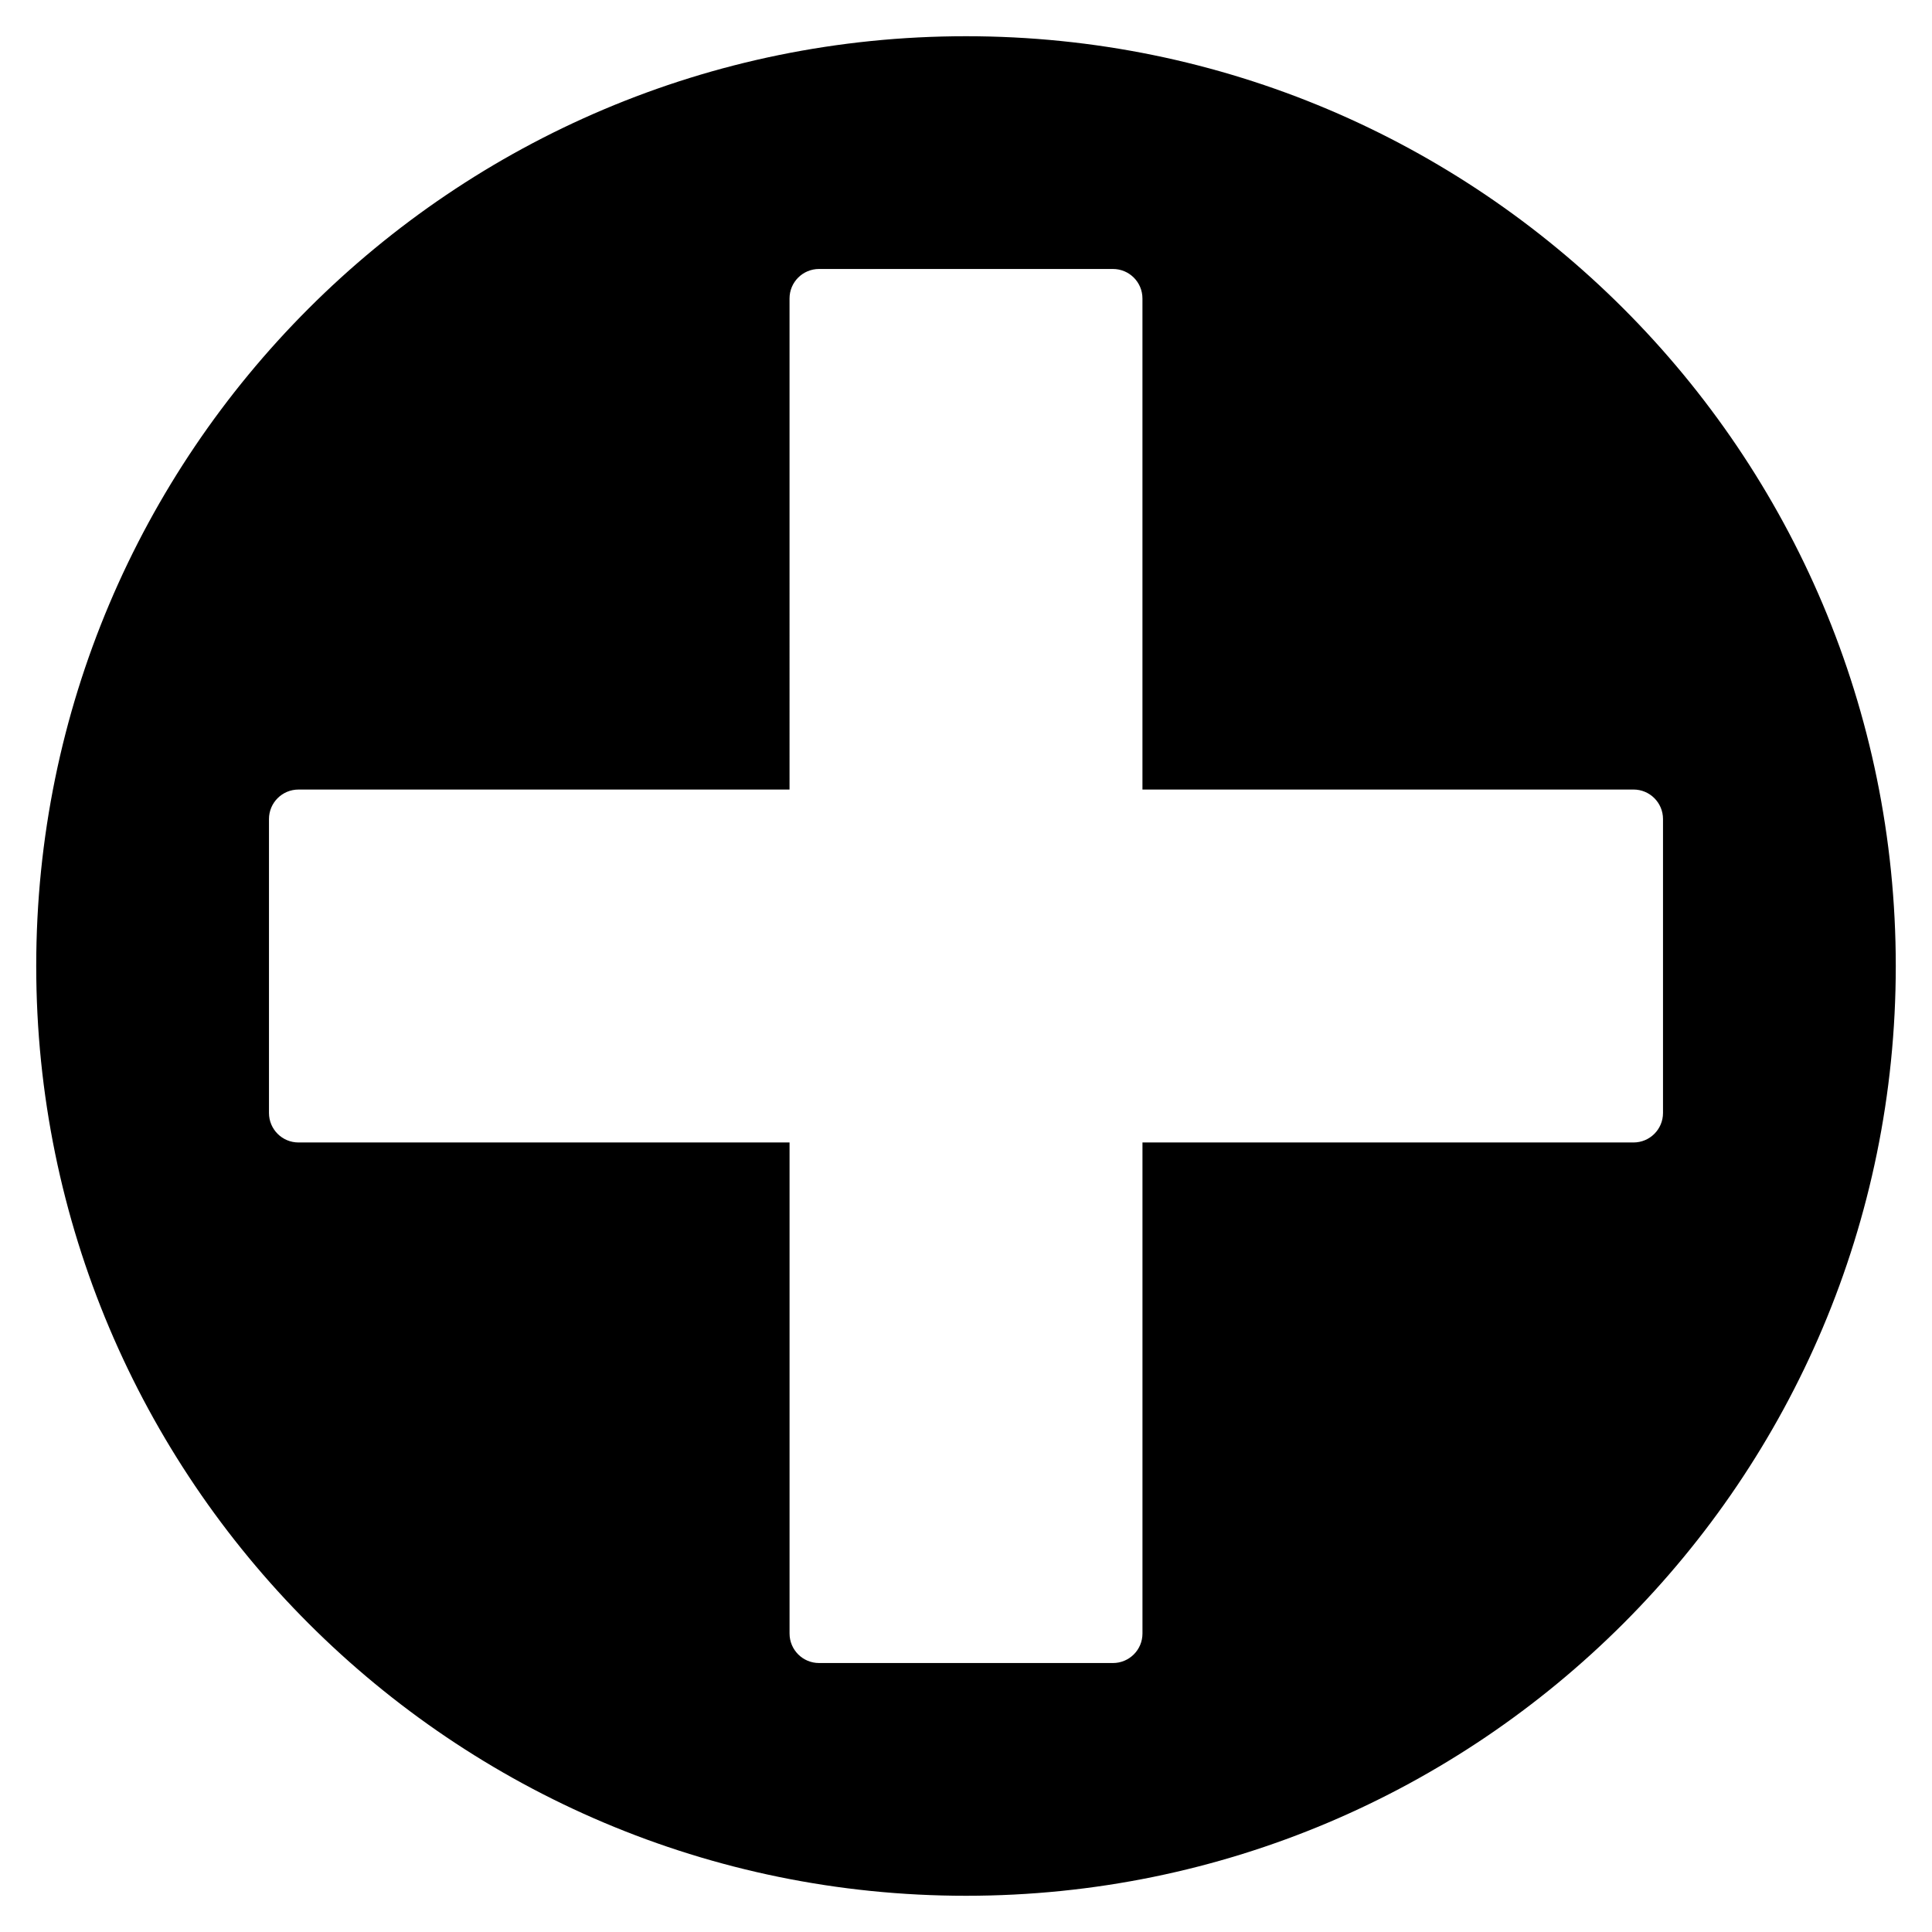 <?xml version="1.0" encoding="utf-8"?>
<!-- Generator: Adobe Illustrator 16.0.0, SVG Export Plug-In . SVG Version: 6.00 Build 0)  -->
<!DOCTYPE svg PUBLIC "-//W3C//DTD SVG 1.1//EN" "http://www.w3.org/Graphics/SVG/1.1/DTD/svg11.dtd">
<svg version="1.1" id="Layer_2" xmlns="http://www.w3.org/2000/svg" xmlns:xlink="http://www.w3.org/1999/xlink" x="0px" y="0px"
	 width="100px" height="100px" viewBox="0 0 100 100" enable-background="new 0 0 100 100" xml:space="preserve">
<path d="M50,1.875C23.422,1.875,1.875,23.422,1.875,50S23.422,98.125,50,98.125S98.125,76.578,98.125,50S76.578,1.875,50,1.875z
	 M84.551,59.134H59.134v25.417c0,0.844-0.684,1.527-1.527,1.527H42.394c-0.844,0-1.527-0.684-1.527-1.527V59.134H15.449
	c-0.844,0-1.527-0.684-1.527-1.527V42.394c0-0.844,0.684-1.527,1.527-1.527h25.417V15.449c0-0.844,0.684-1.527,1.527-1.527h15.213
	c0.844,0,1.527,0.684,1.527,1.527v25.417h25.417c0.844,0,1.527,0.684,1.527,1.527v15.213C86.078,58.45,85.395,59.134,84.551,59.134z
	"/>
</svg>
